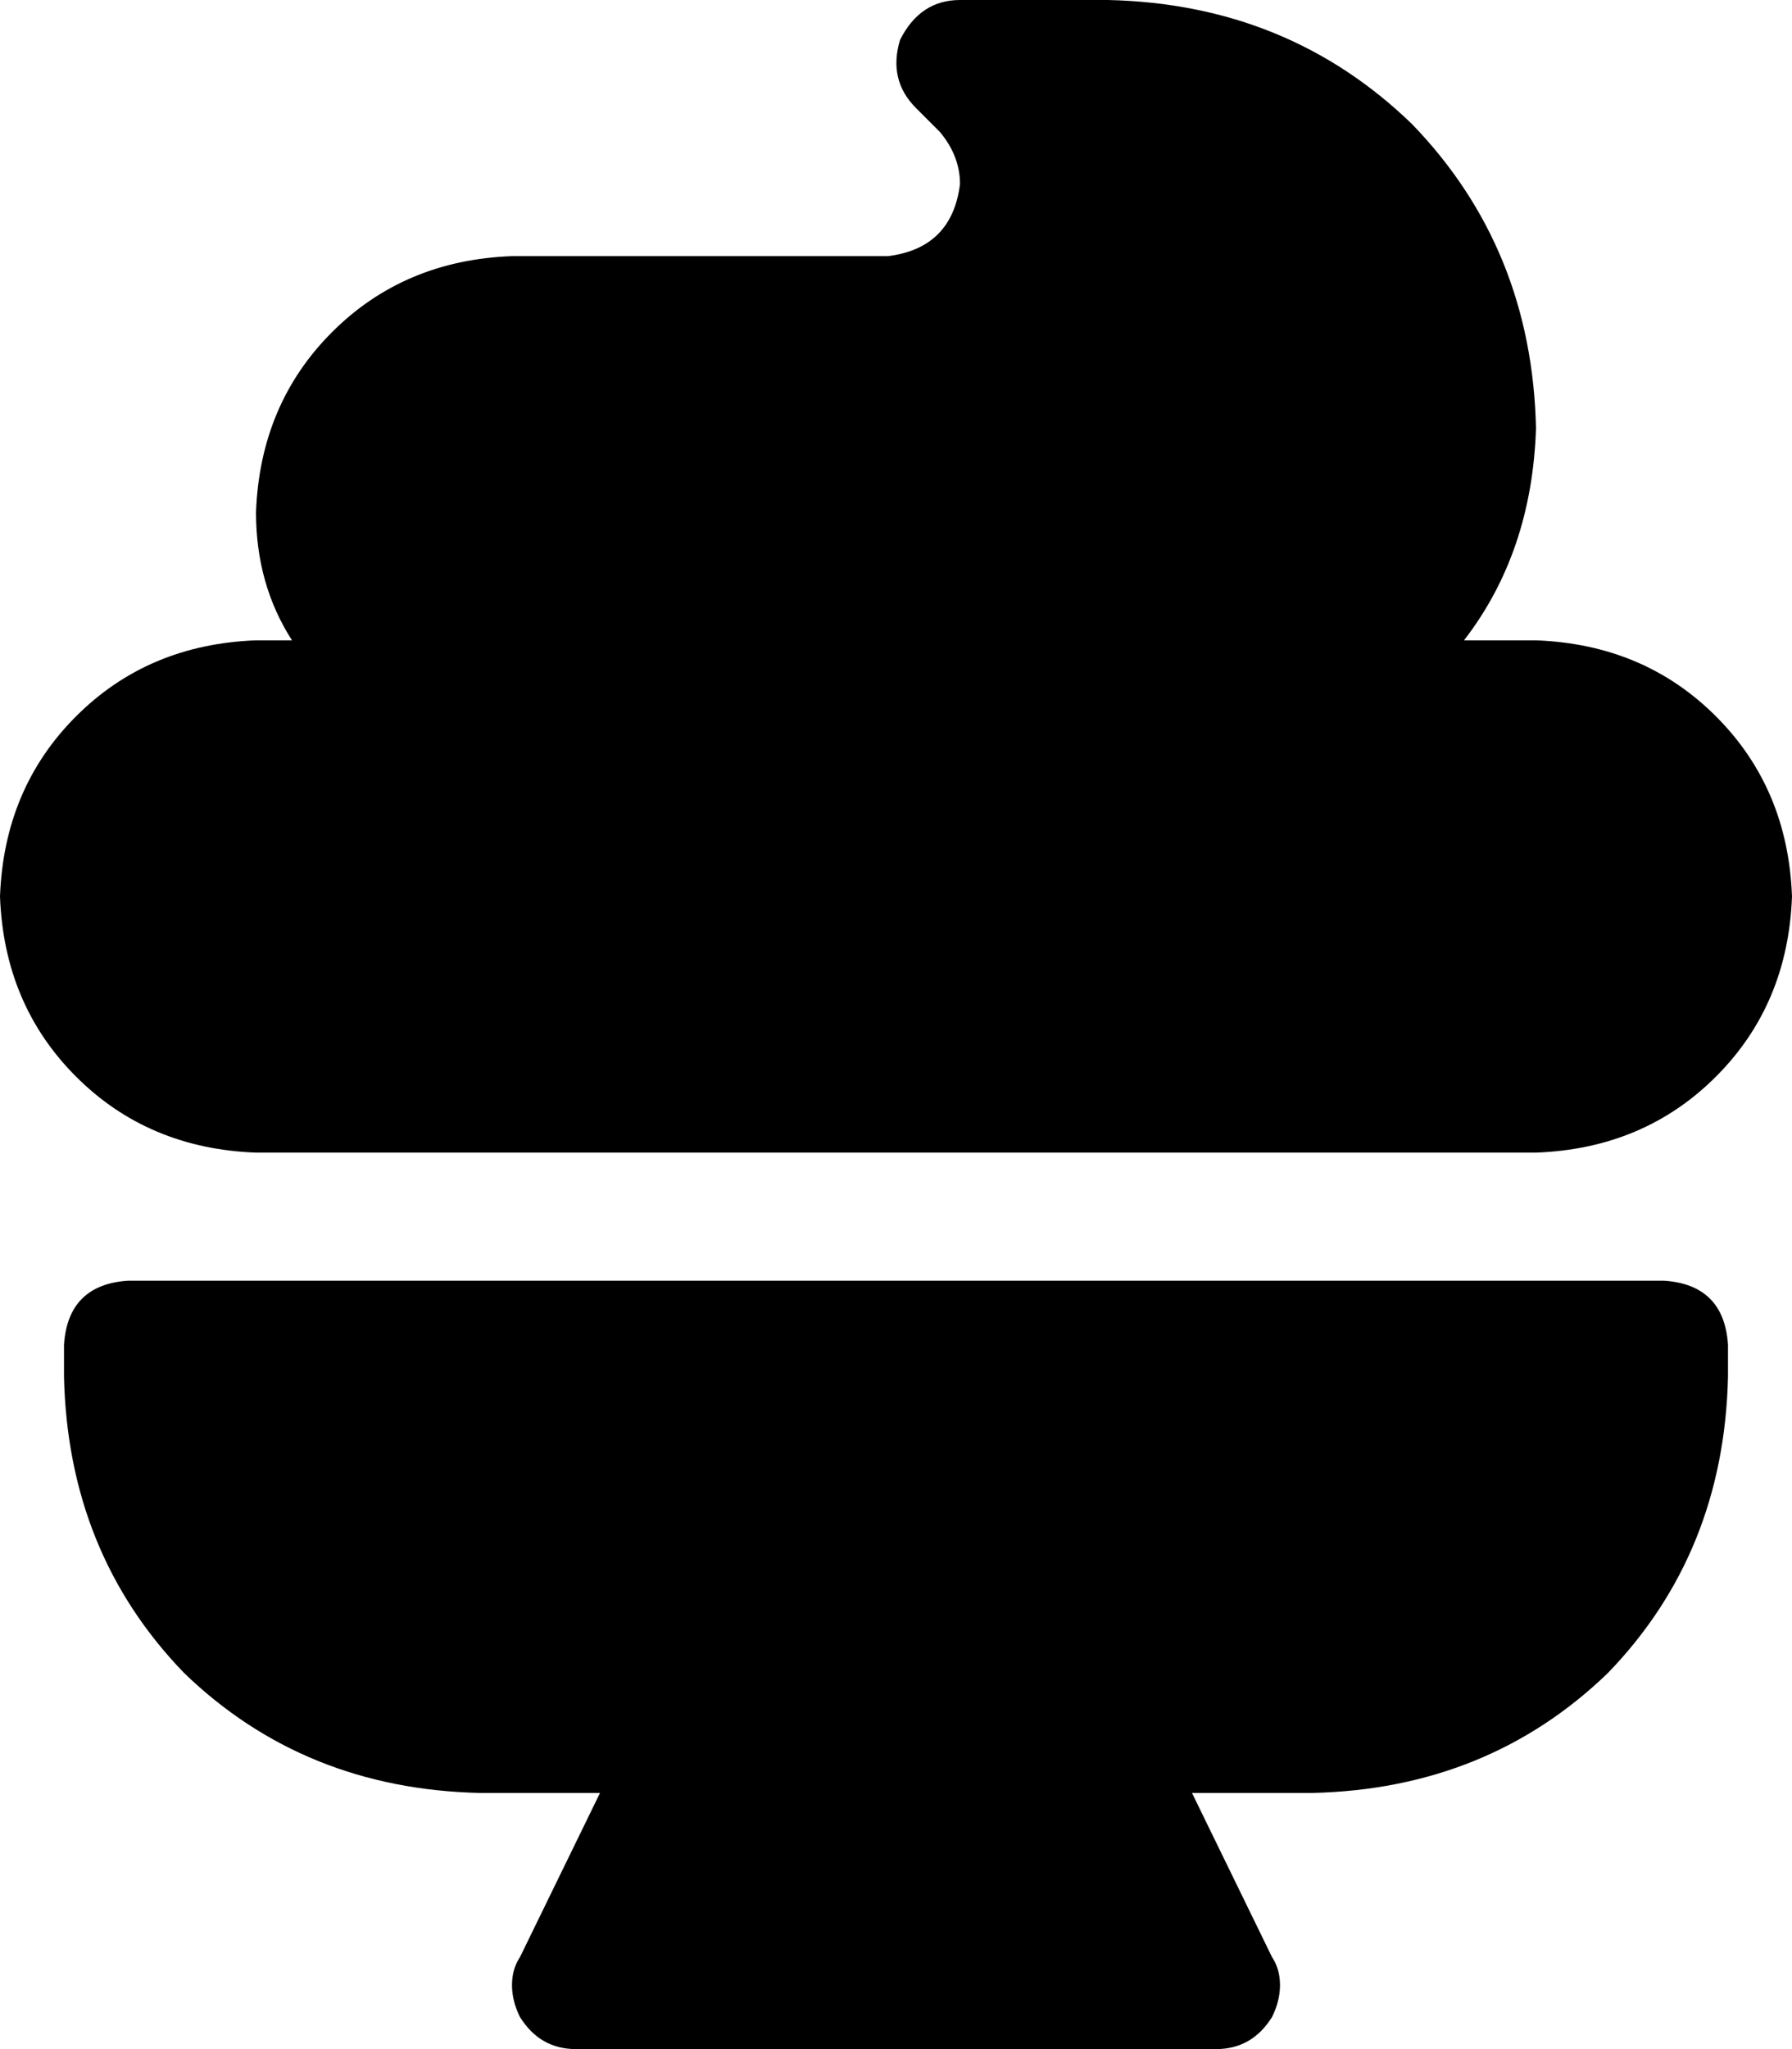 <svg viewBox="0 0 448 512">
  <path
    d="M 225 10 Q 230 0 240 0 L 277 0 Q 322 1 353 31 Q 383 62 384 107 Q 383 138 366 160 L 384 160 Q 411 161 429 179 Q 447 197 448 224 Q 447 251 429 269 Q 411 287 384 288 L 64 288 Q 37 287 19 269 Q 1 251 0 224 Q 1 197 19 179 Q 37 161 64 160 L 73 160 Q 64 146 64 128 Q 65 101 83 83 Q 101 65 128 64 L 222 64 Q 238 62 240 46 Q 240 39 235 33 L 229 27 Q 222 20 225 10 L 225 10 Z M 32 320 L 416 320 Q 431 321 432 336 L 432 344 Q 431 388 402 418 Q 372 447 328 448 L 298 448 L 318 489 Q 320 492 320 496 Q 320 500 318 504 Q 313 512 304 512 L 144 512 Q 135 512 130 504 Q 128 500 128 496 Q 128 492 130 489 L 150 448 L 120 448 Q 76 447 46 418 Q 17 388 16 344 L 16 336 Q 17 321 32 320 L 32 320 Z"
  />
</svg>